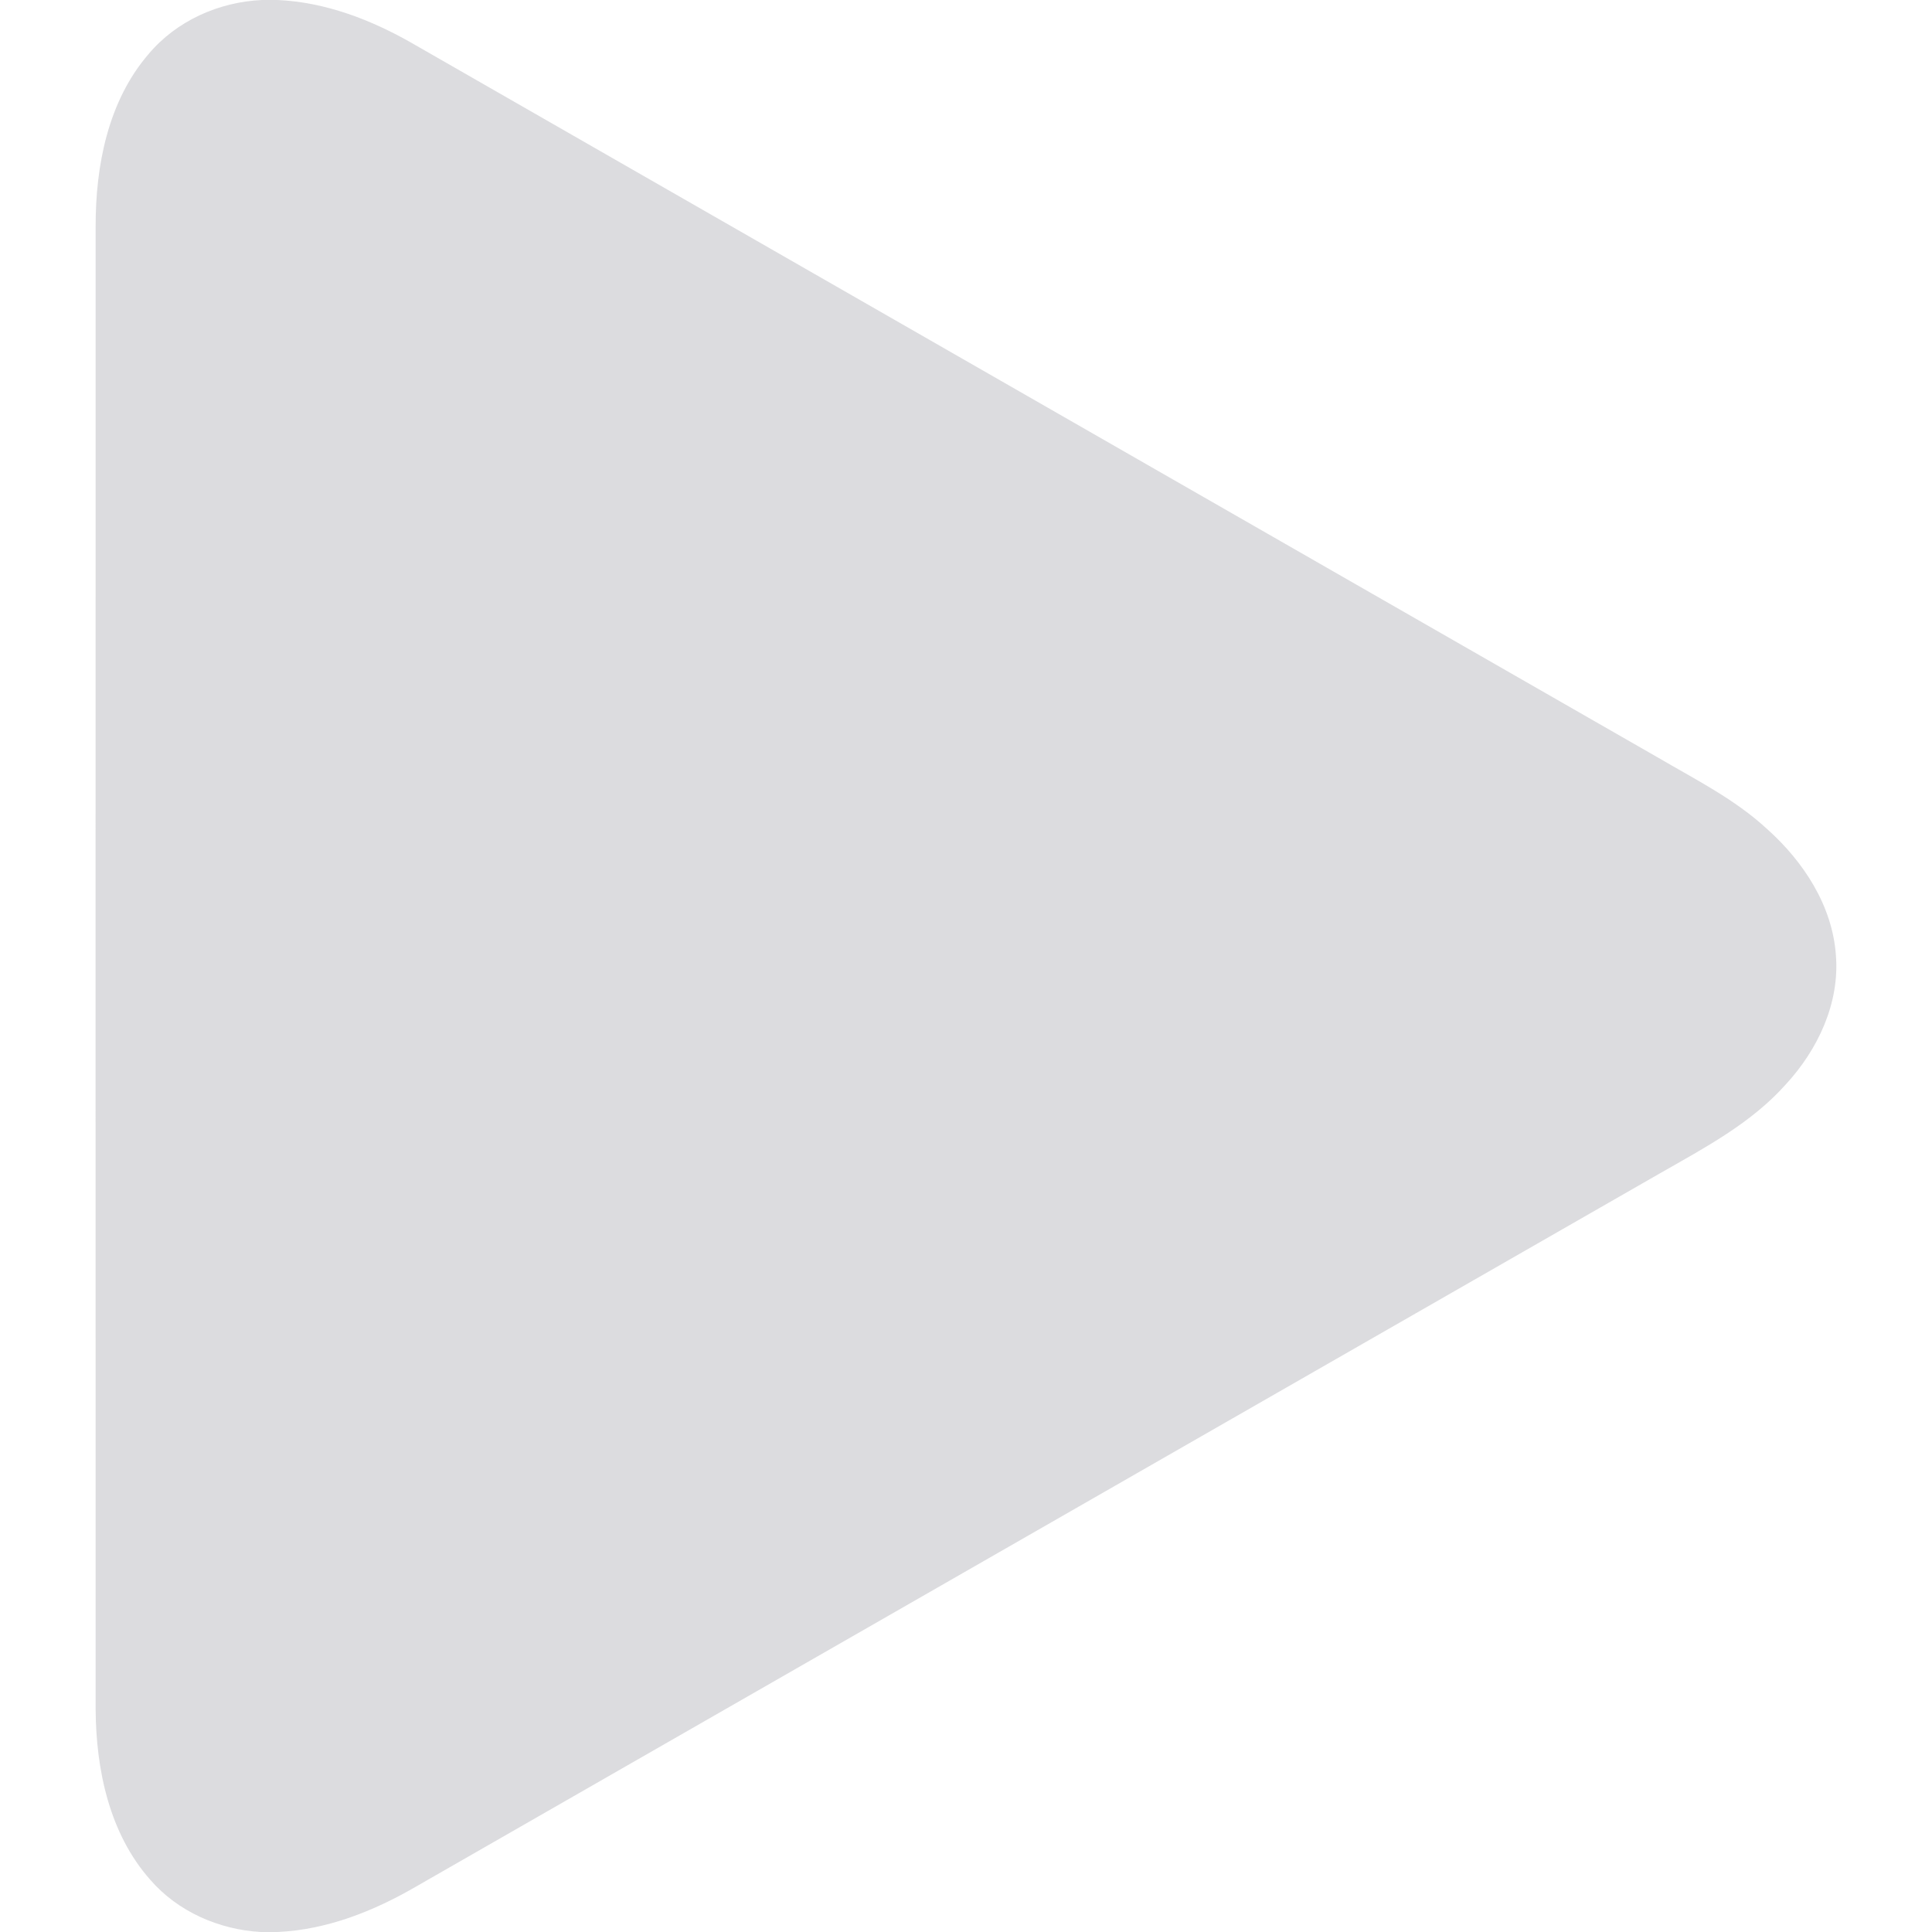 <svg width="20" height="20" viewBox="0 0 20 20" fill="none" xmlns="http://www.w3.org/2000/svg">
<path d="M2.712 0H2.873C3.369 0.022 3.844 0.205 4.271 0.45C8.568 2.913 12.864 5.378 17.161 7.841C17.55 8.069 17.959 8.273 18.293 8.582C18.668 8.917 18.968 9.373 19.005 9.886C19.046 10.383 18.819 10.865 18.488 11.224C18.13 11.627 17.648 11.881 17.186 12.145C12.891 14.607 8.597 17.07 4.303 19.532C3.867 19.785 3.382 19.977 2.874 20H2.699C2.267 19.975 1.842 19.79 1.556 19.46C1.132 18.982 0.994 18.32 0.99 17.697C0.989 12.579 0.989 7.461 0.99 2.344C0.989 1.717 1.117 1.05 1.536 0.562C1.825 0.216 2.265 0.02 2.712 0Z" fill="#DCDCDF"/>
</svg>
